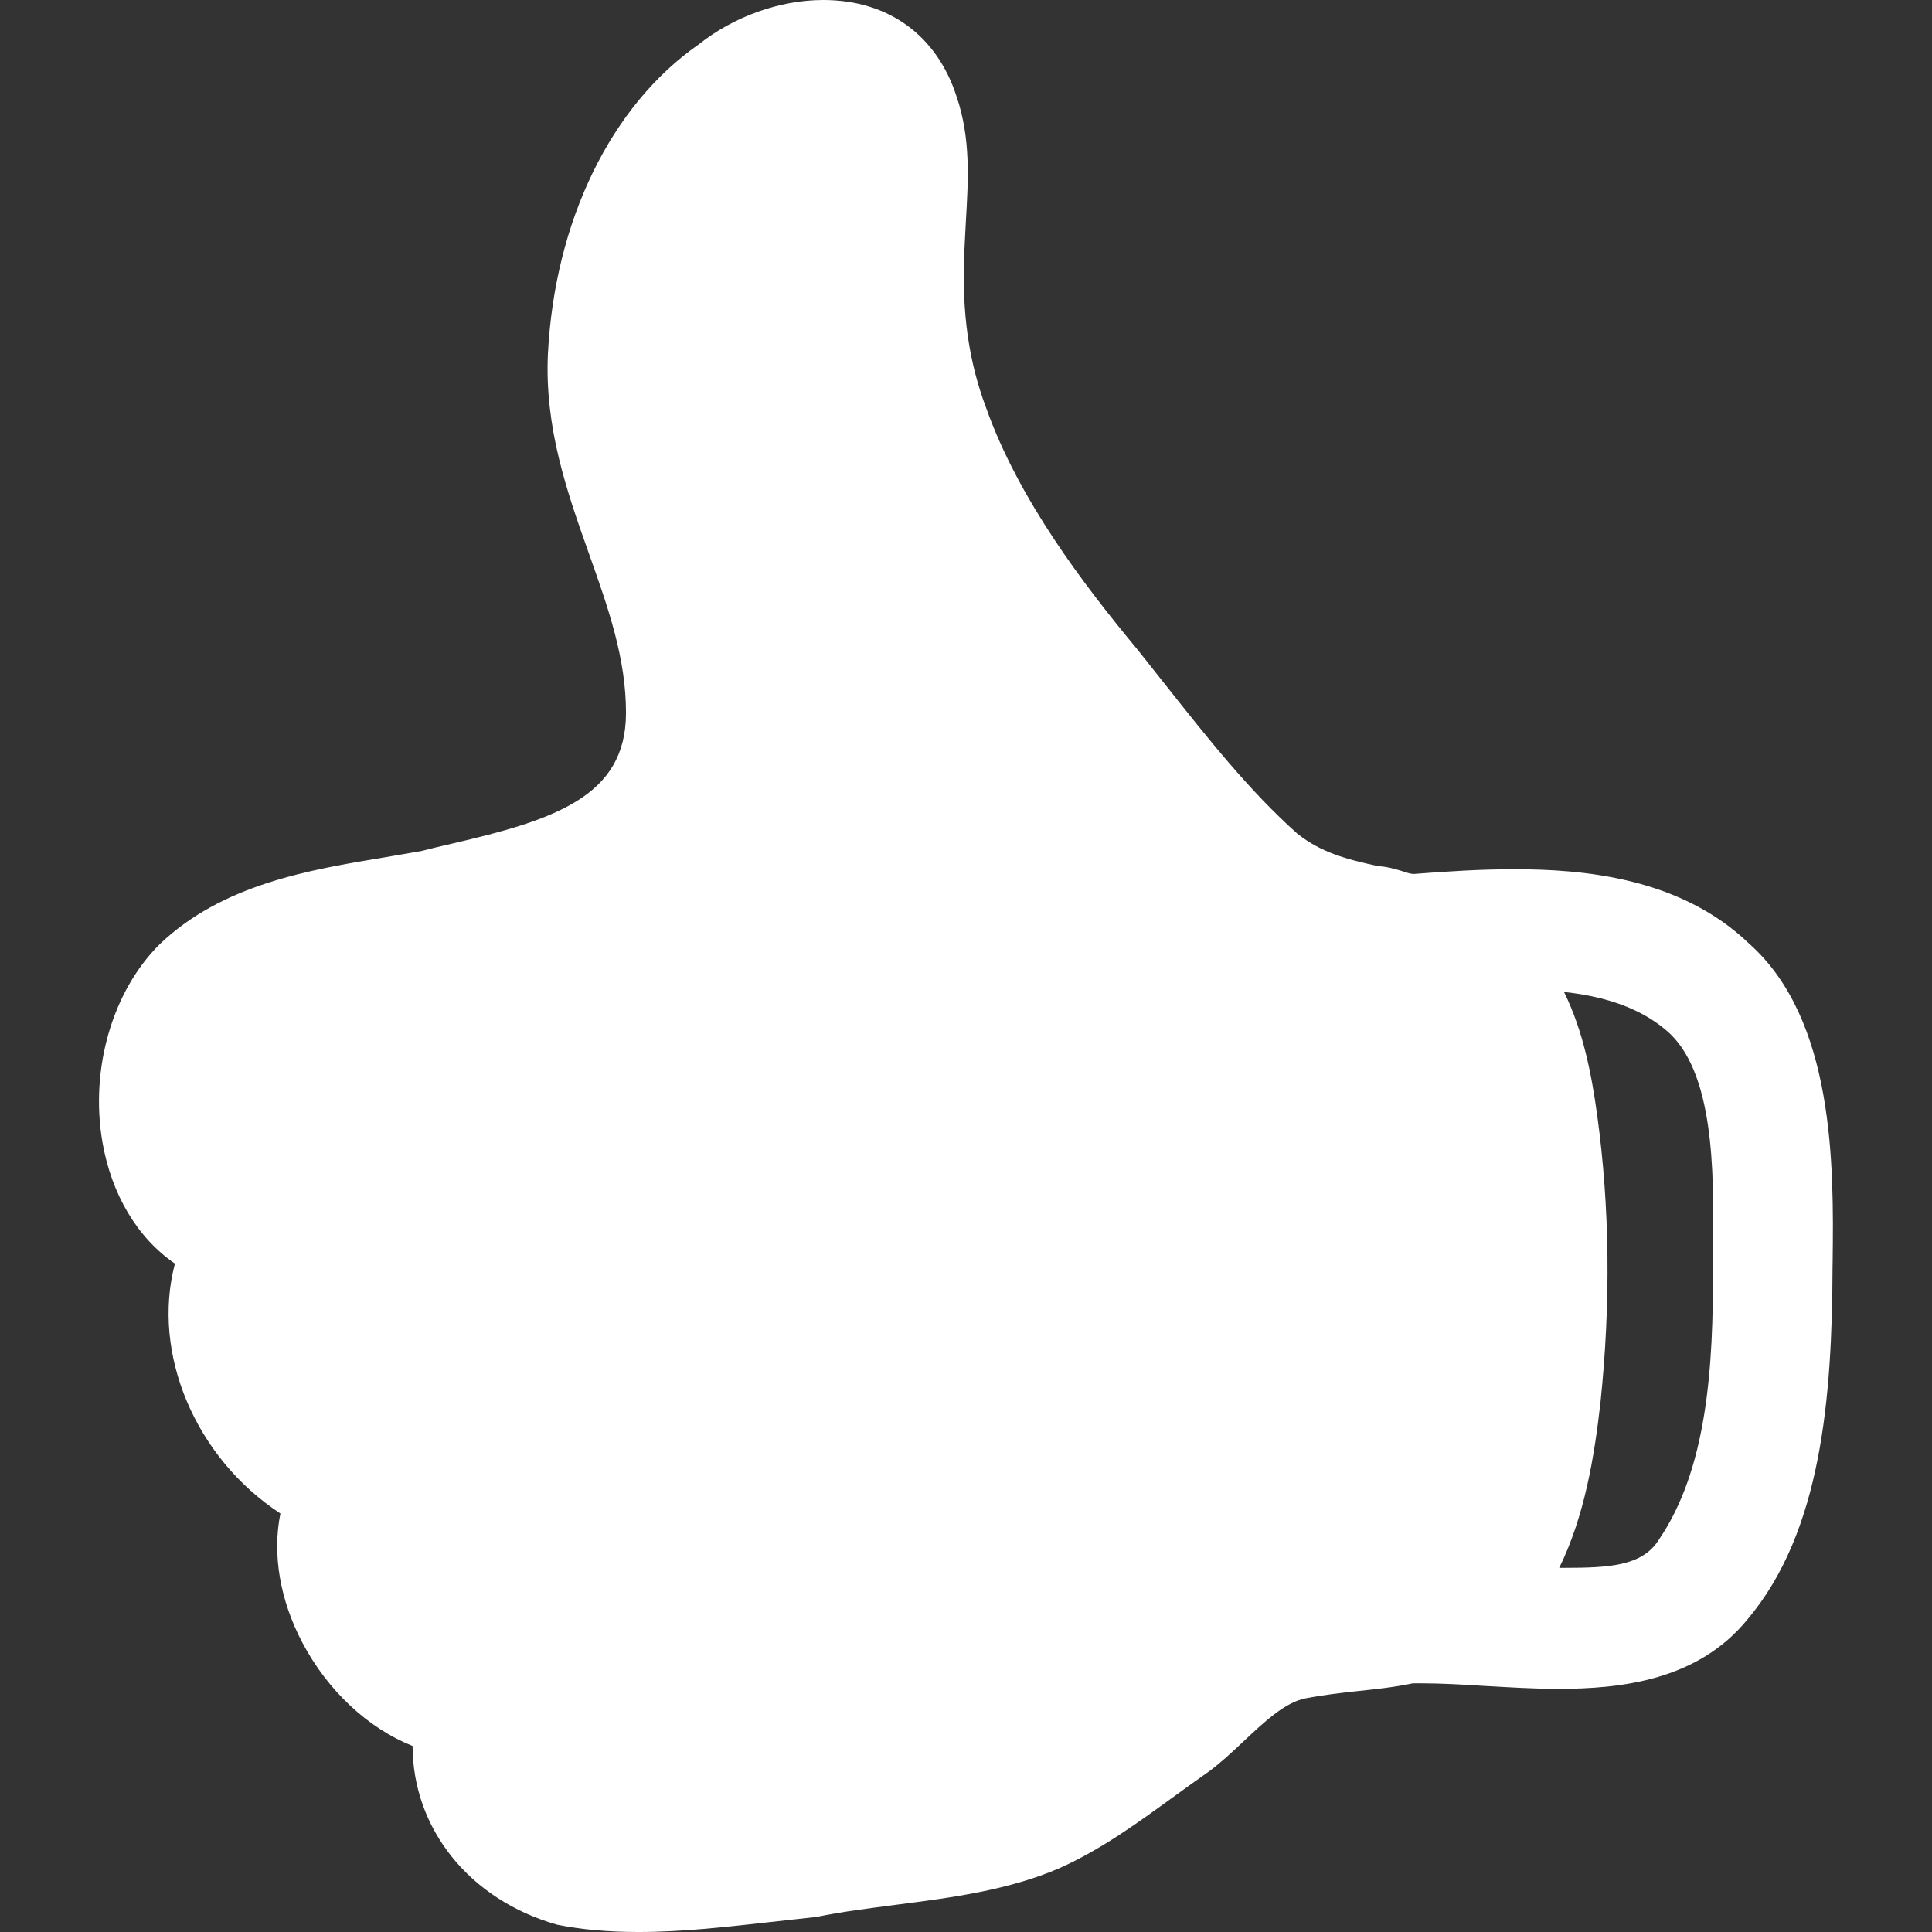 <?xml version="1.0"?>
<svg xmlns="http://www.w3.org/2000/svg" xmlns:xlink="http://www.w3.org/1999/xlink" version="1.1" id="Capa_1" x="0px" y="0px" width="512px" height="512px" viewBox="0 0 36.289 36.289" style="enable-background:new 0 0 36.289 36.289;" xml:space="preserve" class=""><rect x="0" y="0" width="36.289" height="36.289" fill="#333333" stroke="none"/><g><g>
	<path d="M32.855,17.725c-1.306-1.254-3.146-1.398-4.42-1.398c-0.654,0-1.286,0.043-1.884,0.089c-0.047,0-0.137-0.026-0.215-0.054   c-0.125-0.037-0.274-0.084-0.444-0.092c-0.607-0.131-1.078-0.258-1.521-0.609c-0.901-0.801-1.692-1.803-2.459-2.771L21.365,12.2   c-1.004-1.209-2.231-2.816-2.844-4.543c-0.324-0.862-0.455-1.776-0.41-2.881c0.009-0.211,0.021-0.414,0.031-0.613   c0.047-0.803,0.091-1.561-0.171-2.34C17.6,0.663,16.687,0,15.464,0c-0.82,0-1.684,0.312-2.34,0.834   c-1.645,1.144-2.703,3.312-2.832,5.806c-0.066,1.396,0.359,2.6,0.771,3.76c0.359,1.012,0.699,1.967,0.695,3   c-0.004,1.566-1.357,2.002-3.271,2.447c-0.21,0.049-0.416,0.096-0.578,0.139c-0.22,0.039-0.443,0.076-0.669,0.115   c-1.436,0.237-3.062,0.51-4.239,1.633c-0.89,0.883-1.312,2.339-1.078,3.712c0.17,0.99,0.658,1.805,1.363,2.289   c-0.445,1.686,0.381,3.646,1.981,4.693c-0.154,0.762-0.011,1.623,0.414,2.428c0.475,0.9,1.229,1.604,2.069,1.939   c0.002,1.543,1.057,2.887,2.715,3.357c0.459,0.092,0.959,0.137,1.529,0.137c0.838,0,1.678-0.098,2.492-0.189   c0.271-0.031,0.541-0.061,0.852-0.094c0.479-0.1,0.98-0.16,1.484-0.227c1.035-0.133,2.105-0.27,3.076-0.688   c0.784-0.35,1.476-0.855,2.146-1.342c0.219-0.158,0.434-0.314,0.652-0.467c0.215-0.156,0.434-0.359,0.658-0.57   c0.385-0.363,0.783-0.738,1.168-0.812c0.342-0.066,0.669-0.102,0.985-0.137c0.354-0.037,0.695-0.074,1.031-0.145h0.166   c0.354,0,0.743,0.021,1.147,0.047c0.459,0.025,0.937,0.057,1.41,0.057c1.165,0,2.625-0.15,3.564-1.307   c1.387-1.646,1.588-4.154,1.596-6.617l0.002-0.107C34.445,21.885,34.459,19.152,32.855,17.725z M32.176,23.316l-0.002,0.48   c0.011,1.885-0.108,3.809-1.028,5.143c-0.31,0.475-0.926,0.51-1.767,0.51h-0.092c0.476-0.967,0.66-2.09,0.775-3.107   c0.194-1.855,0.176-3.668-0.062-5.396c-0.104-0.756-0.261-1.58-0.623-2.314c0.684,0.075,1.381,0.263,1.916,0.717   C32.205,20.107,32.189,22.039,32.176,23.316z" data-original="#000000" class="active-path" data-old_color="#ffffff" fill="#ffffff"/>
</g></g> </svg>
